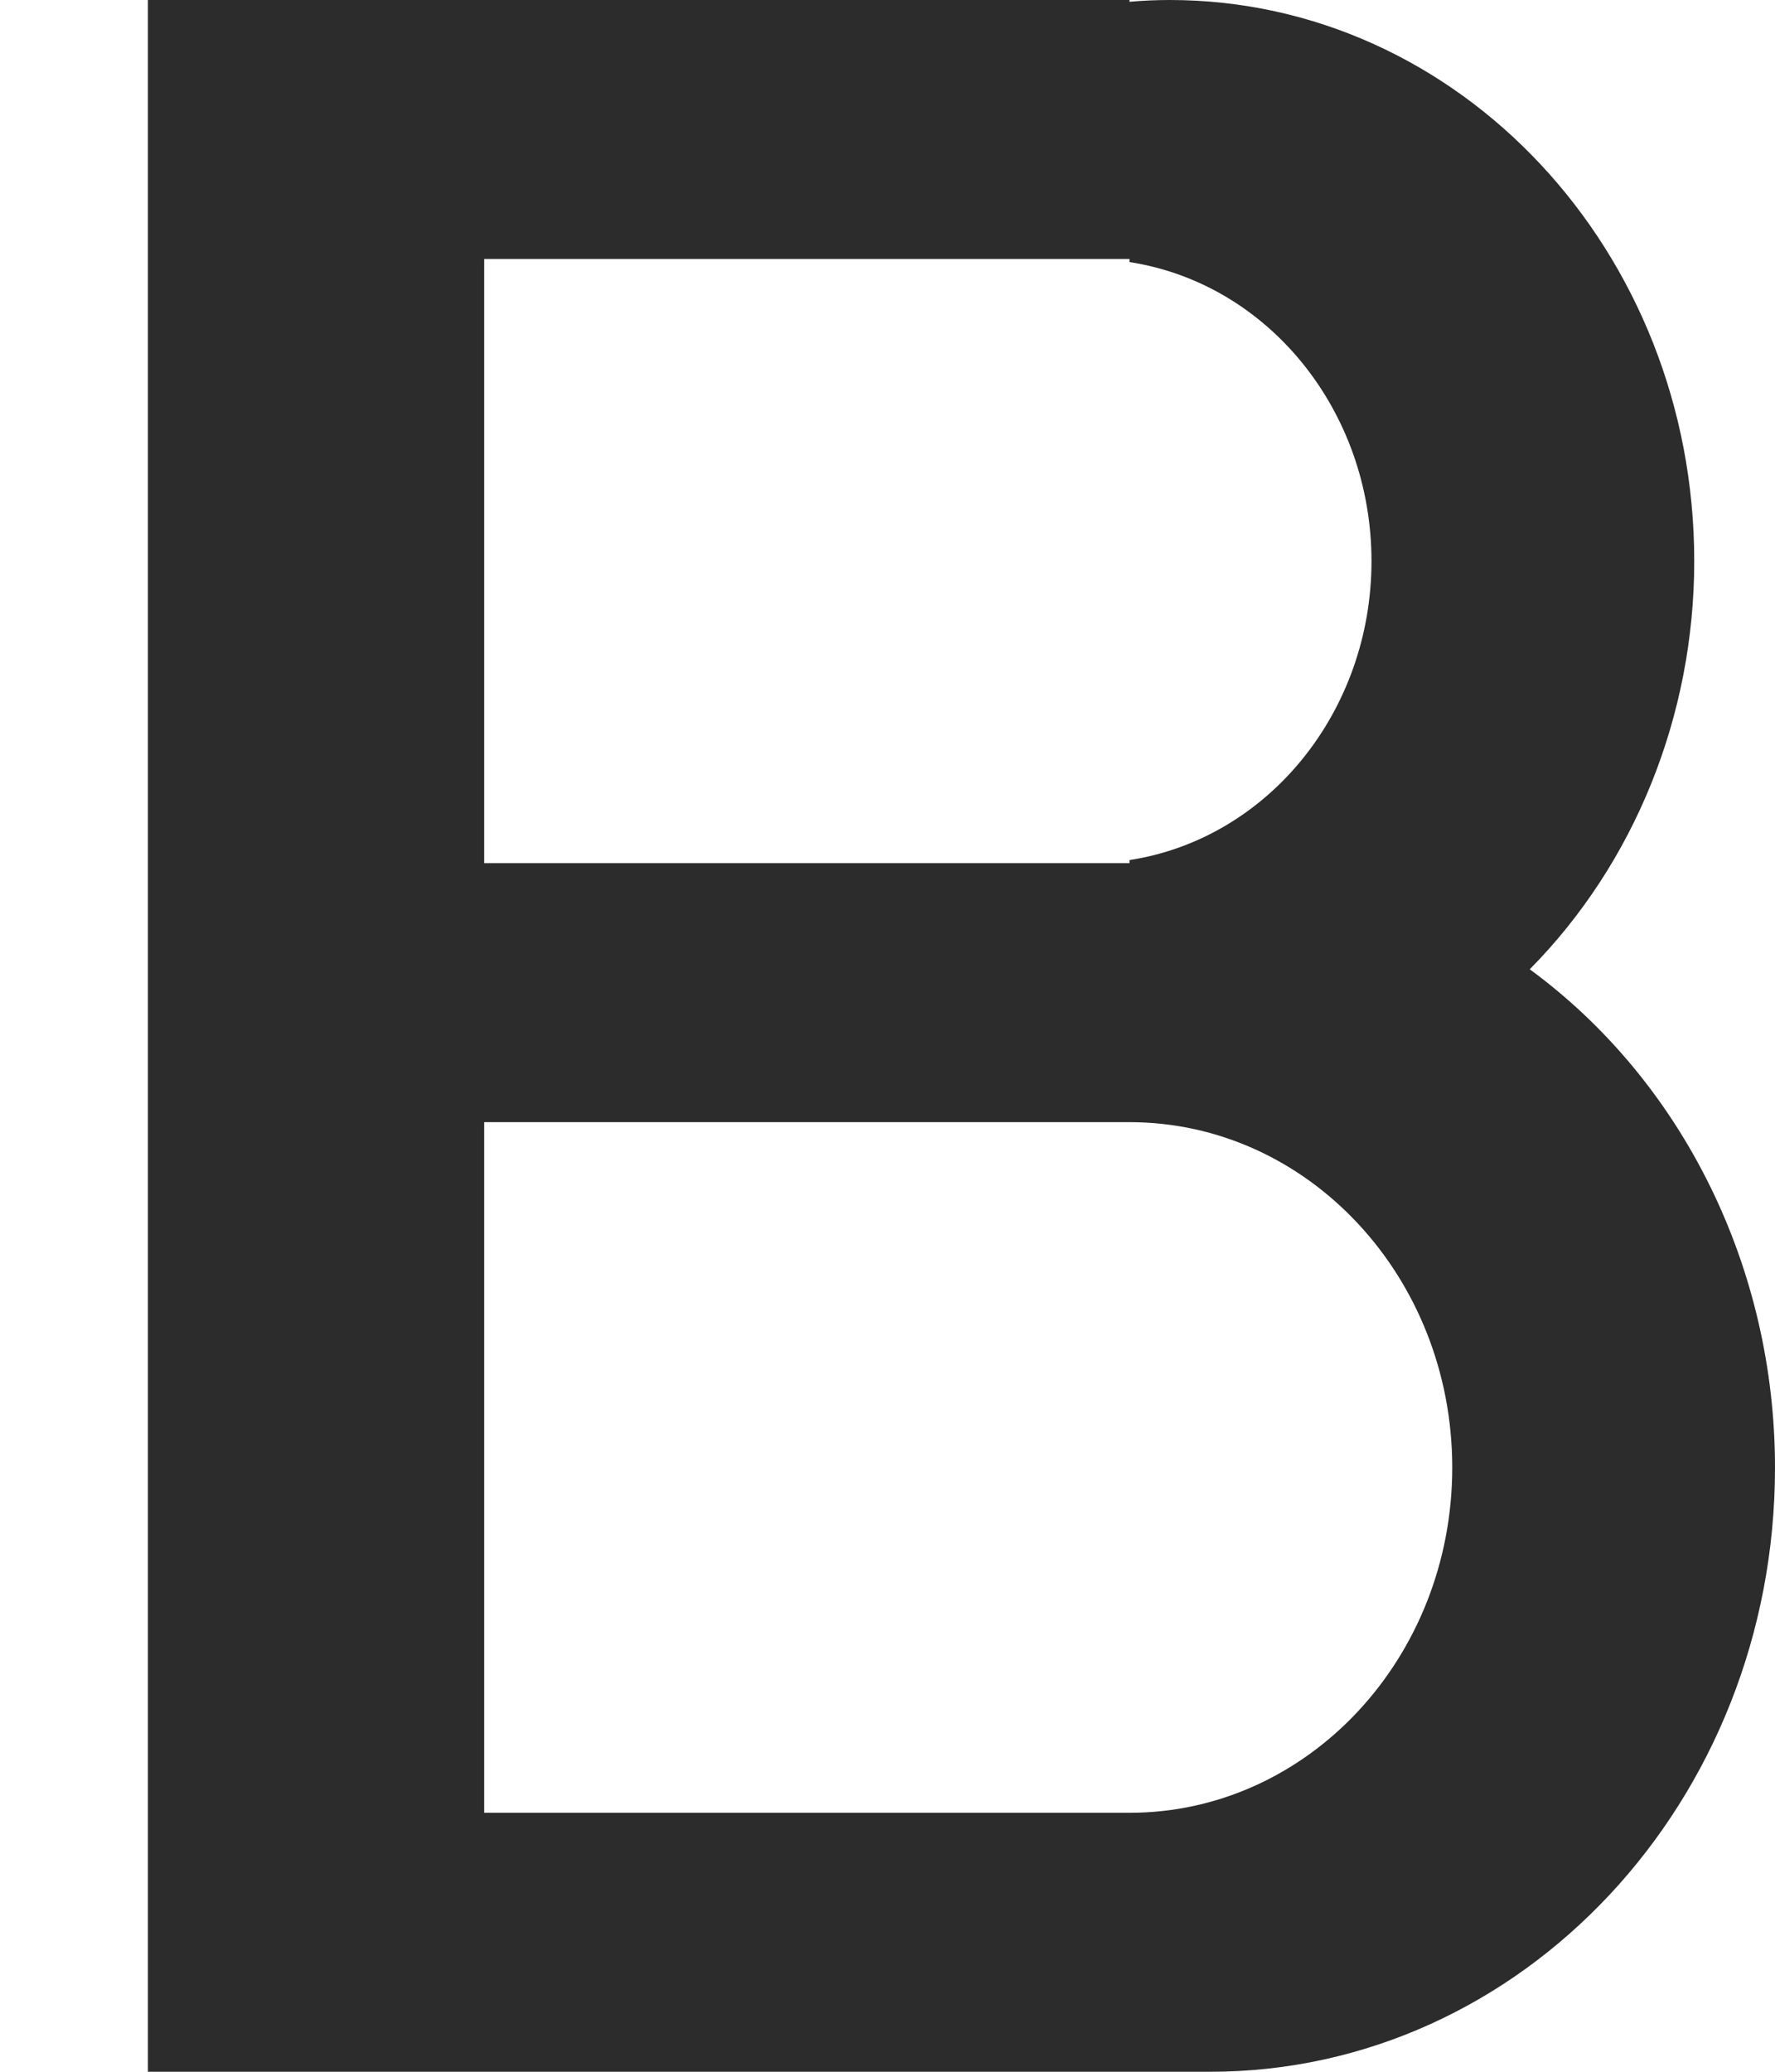 ﻿<?xml version="1.0" encoding="utf-8"?>
<svg version="1.1" xmlns:xlink="http://www.w3.org/1999/xlink" width="12px" height="14px" xmlns="http://www.w3.org/2000/svg">
  <g transform="matrix(1 0 0 1 -274 -62 )">
    <path d="M 7.636 7.583  L 3.273 7.583  L 3.273 5.833  L 7.636 5.833  L 7.636 5.812  C 8.575 5.667  9.272 4.806  9.272 3.792  C 9.272 2.777  8.575 1.916  7.636 1.771  L 7.636 1.75  L 3.273 1.75  L 3.273 12.25  L 7.636 12.25  C 8.841 12.25  9.818 11.205  9.818 9.917  C 9.818 8.628  8.841 7.583  7.636 7.583  Z M 12 9.917  C 12 12.172  10.29 14  8.182 14  L 1 14  L 1 0  L 7.636 0  L 7.636 0.012  C 7.727 0.004  7.818 0  7.908 0  C 9.866 0  11.454 1.698  11.454 3.792  C 11.454 4.836  11.051 5.833  10.342 6.55  C 11.38 7.311  12 8.571  12 9.917  Z " fill-rule="nonzero" fill="#2c2c2c" stroke="none" transform="matrix(1 0 0 1 274 62 )" />
  </g>
</svg>
